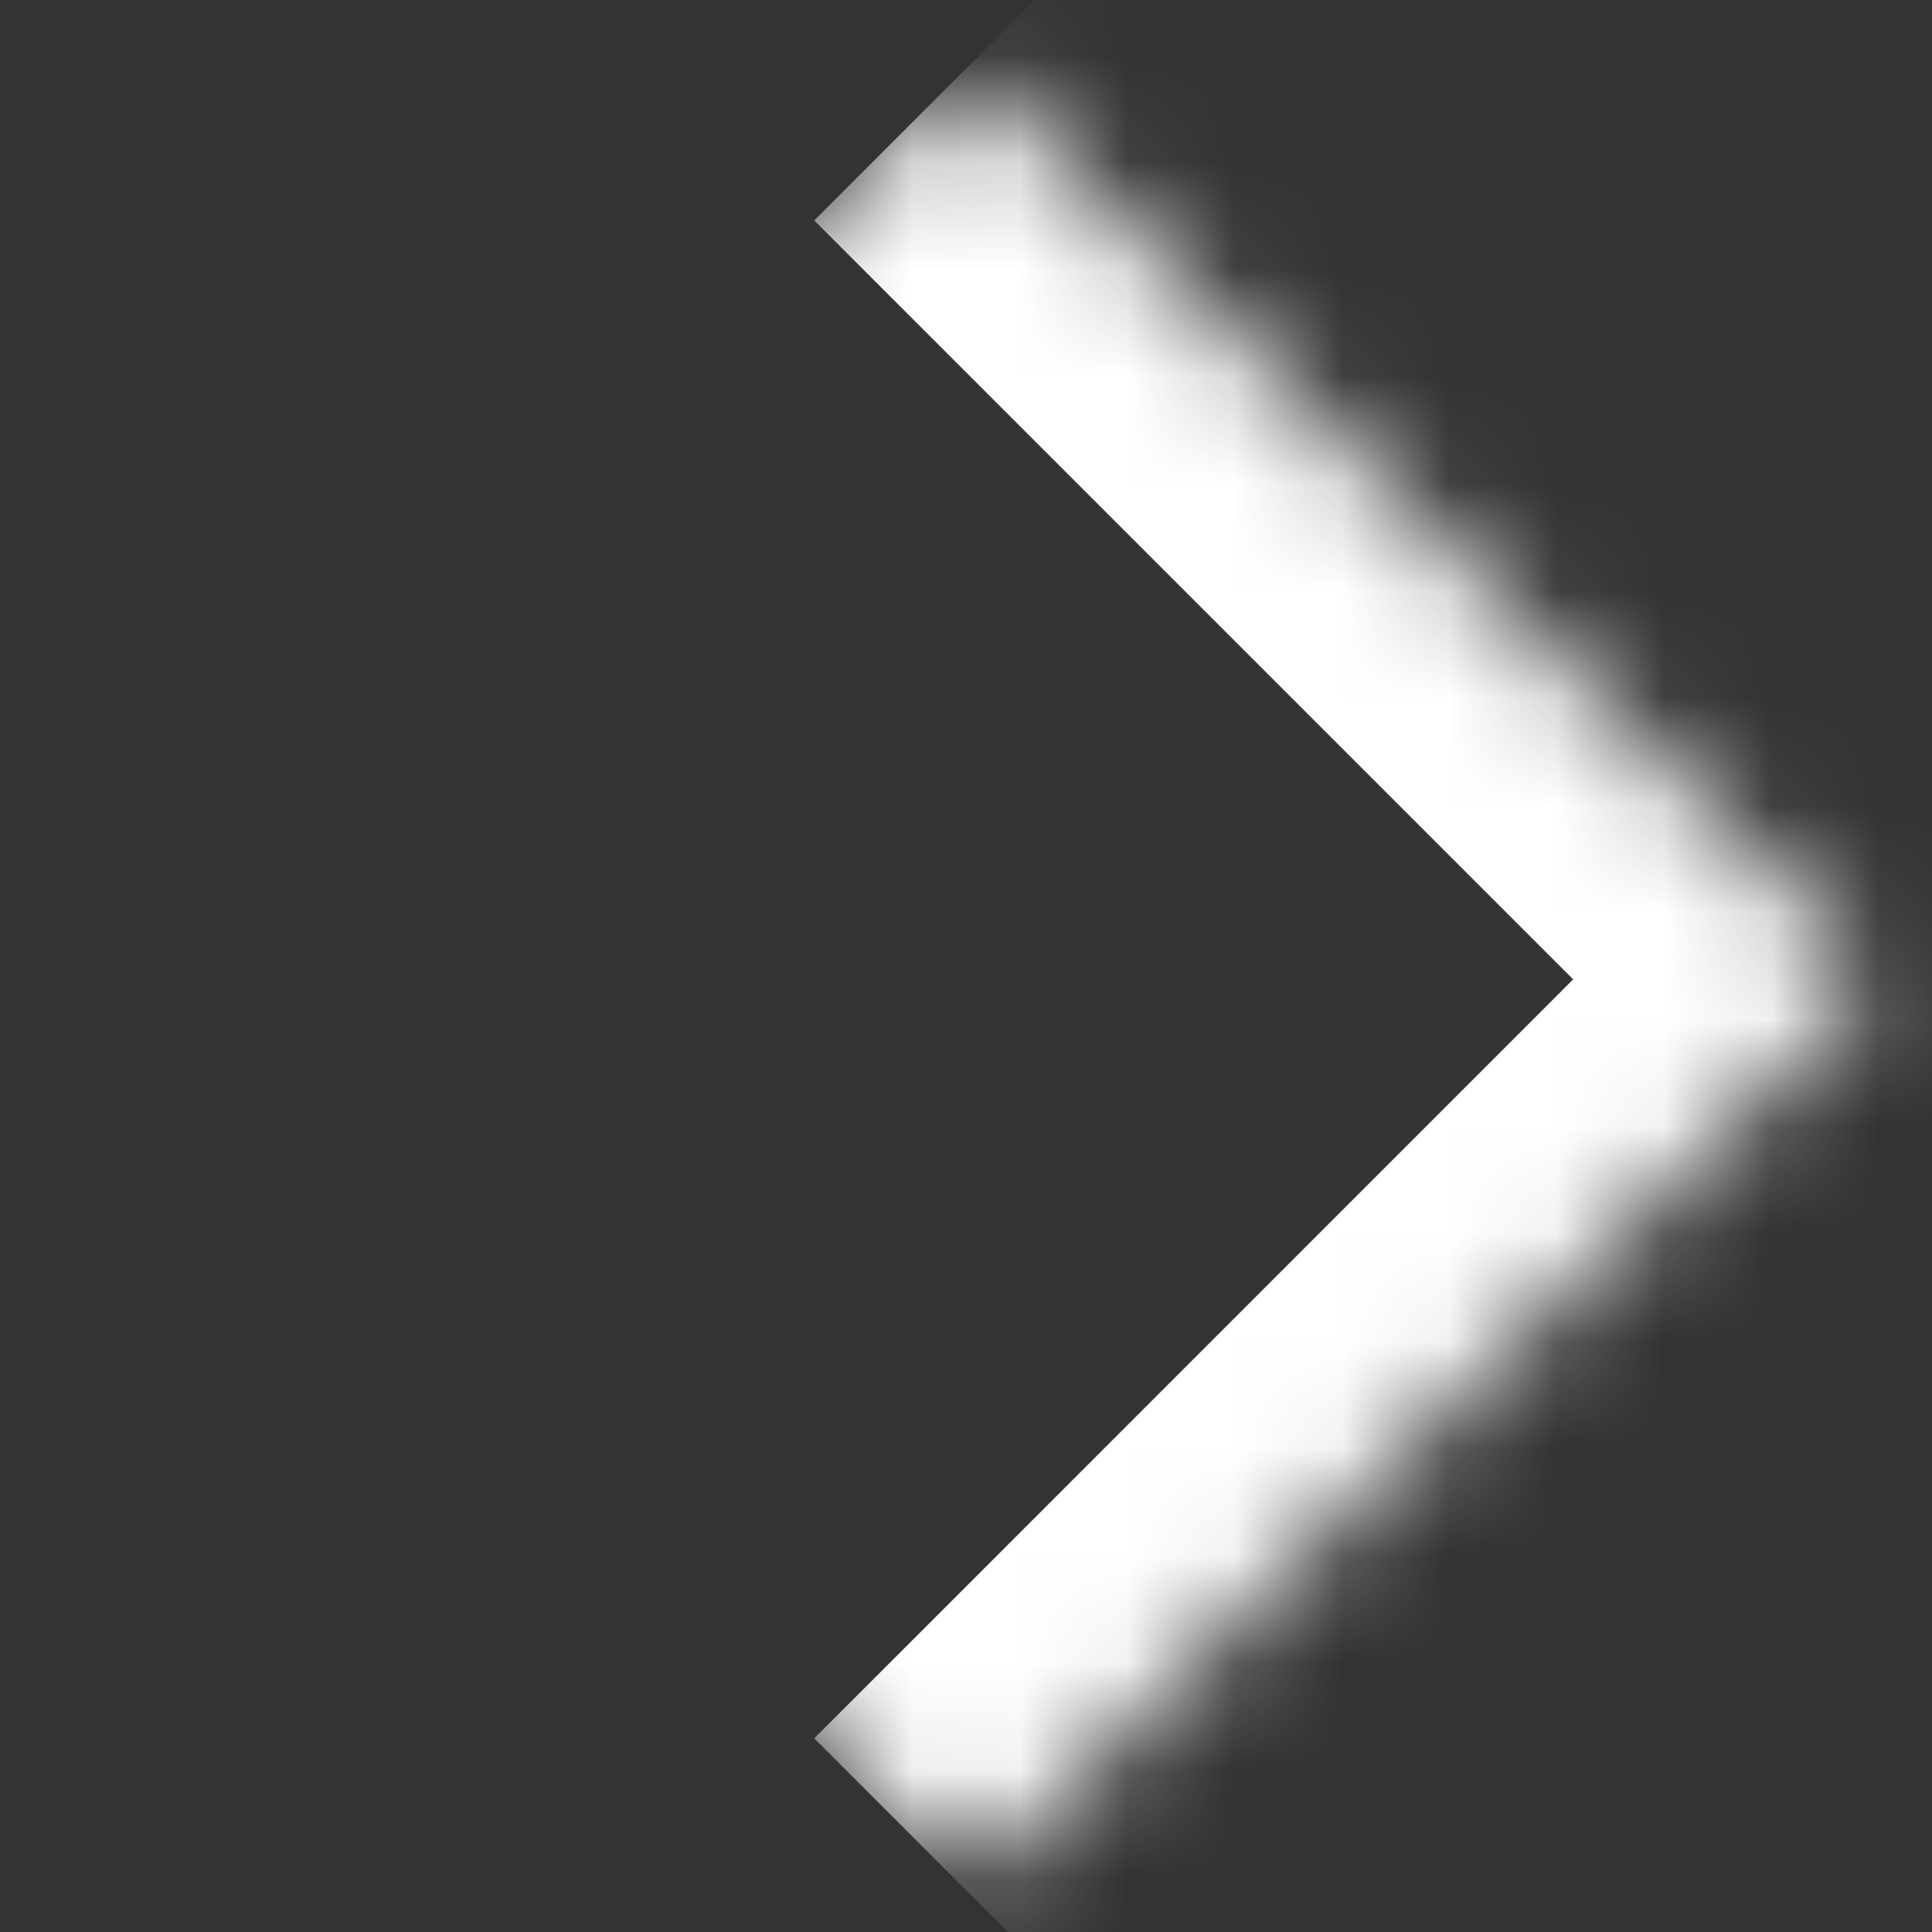 <svg width="18" height="18" viewBox="0 0 18 18" fill="none" xmlns="http://www.w3.org/2000/svg">
<rect x="0" y="0" width="18" height="18" fill="#333333" stroke="none"/>
<mask id="path-1-inside-1_1_418" fill="white">
<path d="M9 17.61L0.515 9.125L9 0.639L17.485 9.125L9 17.61Z"/>
</mask>
<path d="M17.485 9.125L18.899 10.539L20.314 9.125L18.899 7.71L17.485 9.125ZM7.586 2.054L16.071 10.539L18.899 7.71L10.414 -0.775L7.586 2.054ZM16.071 7.71L7.586 16.196L10.414 19.024L18.899 10.539L16.071 7.71Z" fill="white" mask="url(#path-1-inside-1_1_418)"/>
</svg>
